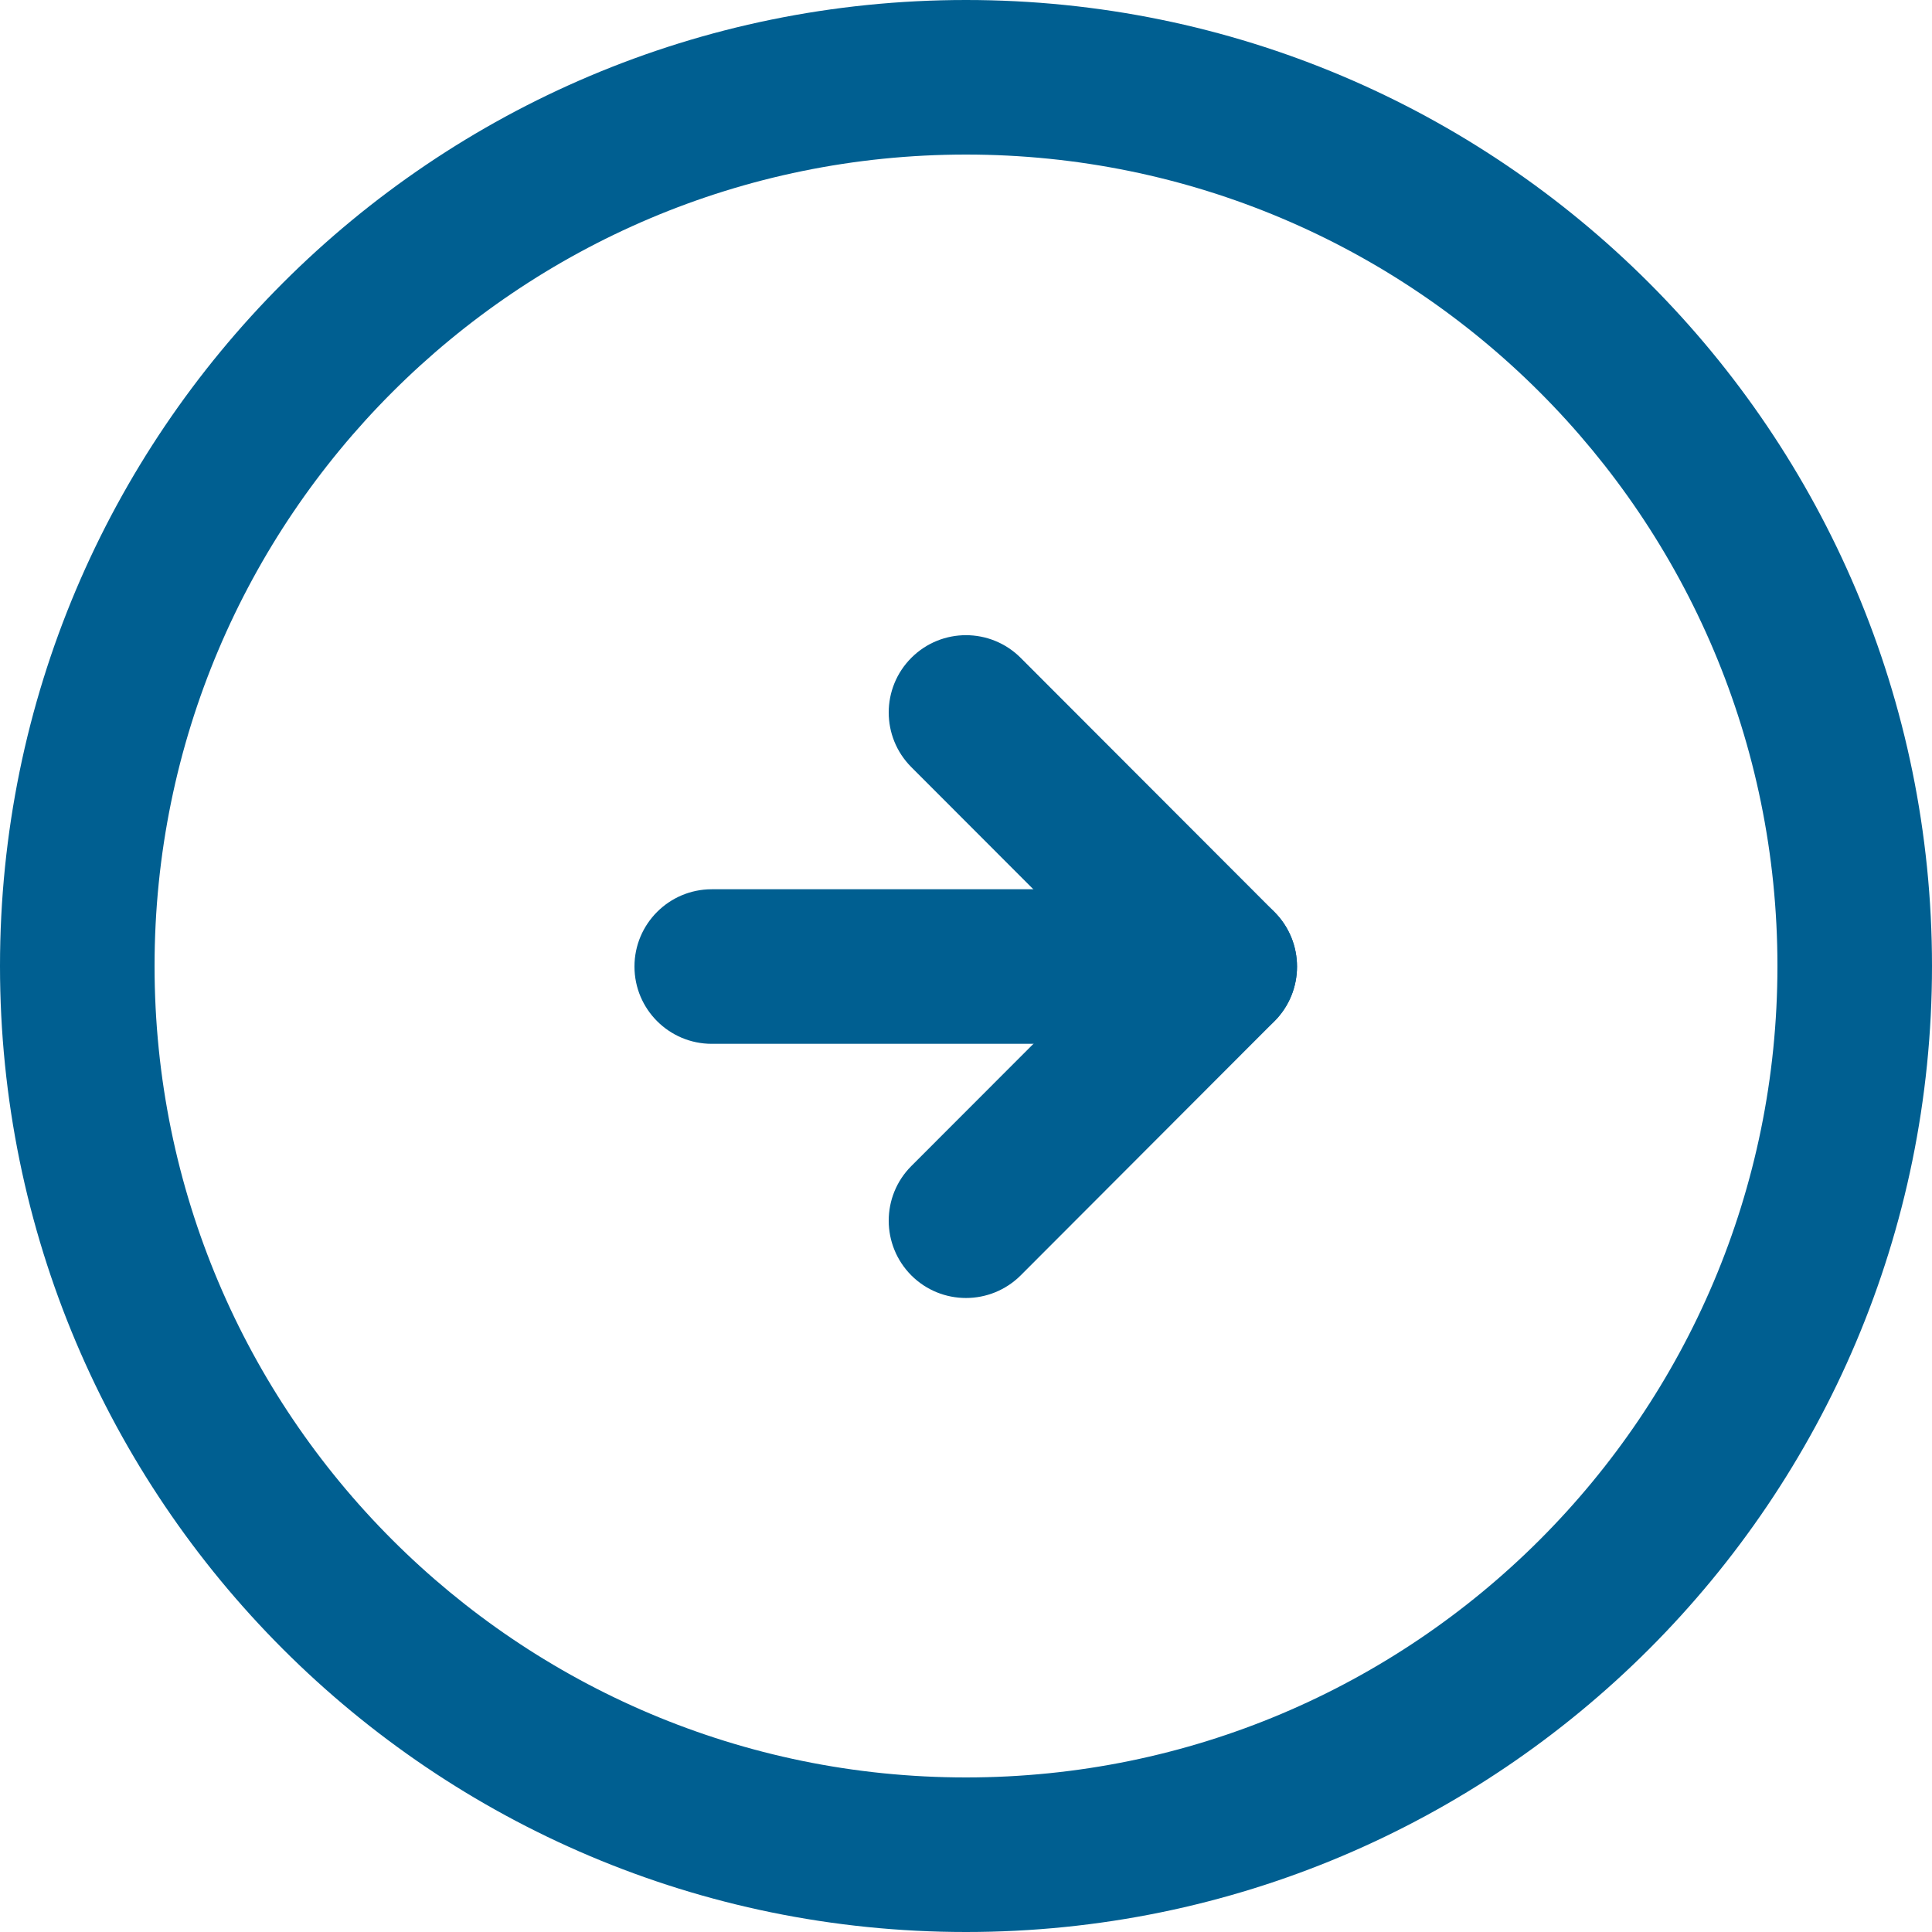 <svg width="25" height="25" viewBox="0 0 25 25" version="1.1" xmlns="http://www.w3.org/2000/svg" xmlns:xlink="http://www.w3.org/1999/xlink">
<title>Group</title>
<desc>Created using Figma</desc>
<g id="Canvas" transform="translate(-1654 168)">
<g id="Group">
<g id="Stroke 46">
<use xlink:href="#path0_stroke" transform="matrix(6.11924e-17 -1 1 6.12723e-17 1663.21 -155.493)" fill="#005F91"/>
</g>
<g id="Stroke 47">
<use xlink:href="#path1_stroke" transform="matrix(6.11924e-17 -1 1 6.12723e-17 1666.5 -152.204)" fill="#005F91"/>
</g>
<g id="Stroke 48">
<use xlink:href="#path2_stroke" transform="matrix(6.11924e-17 -1 1 6.12723e-17 1666.5 -155.493)" fill="#005F91"/>
</g>
<g id="Stroke 49">
<use xlink:href="#path3_stroke" transform="translate(1655 -167)" fill="#005F91"/>
</g>
</g>
</g>
<defs>
<path id="path0_stroke" d="M 1 0C 1 -0.552 0.552 -1 0 -1C -0.552 -1 -1 -0.552 -1 0L 1 0ZM -1 6.567C -1 7.119 -0.552 7.567 0 7.567C 0.552 7.567 1 7.119 1 6.567L -1 6.567ZM -1 0L -1 6.567L 1 6.567L 1 0L -1 0Z"/>
<path id="path1_stroke" d="M 0.707 -0.708C 0.316 -1.098 -0.317 -1.097 -0.708 -0.707C -1.098 -0.316 -1.097 0.317 -0.707 0.708L 0.707 -0.708ZM 2.581 3.991C 2.972 4.381 3.605 4.381 3.995 3.99C 4.386 3.599 4.385 2.966 3.994 2.576L 2.581 3.991ZM -0.707 0.708L 2.581 3.991L 3.994 2.576L 0.707 -0.708L -0.707 0.708Z"/>
<path id="path2_stroke" d="M -0.707 2.576C -1.097 2.966 -1.098 3.599 -0.708 3.99C -0.317 4.381 0.316 4.381 0.707 3.991L -0.707 2.576ZM 3.994 0.708C 4.385 0.317 4.386 -0.316 3.995 -0.707C 3.605 -1.097 2.972 -1.098 2.581 -0.708L 3.994 0.708ZM 0.707 3.991L 3.994 0.708L 2.581 -0.708L -0.707 2.576L 0.707 3.991Z"/>
<path id="path3_stroke" d="M 22 11.5C 22 17.299 17.299 22 11.5 22L 11.5 24C 18.404 24 24 18.404 24 11.5L 22 11.5ZM 11.5 22C 5.701 22 1 17.299 1 11.5L -1 11.5C -1 18.404 4.596 24 11.5 24L 11.5 22ZM 1 11.5C 1 5.701 5.701 1 11.5 1L 11.5 -1C 4.596 -1 -1 4.596 -1 11.5L 1 11.5ZM 11.5 1C 17.299 1 22 5.701 22 11.5L 24 11.5C 24 4.596 18.404 -1 11.5 -1L 11.5 1Z"/>
</defs>
</svg>
